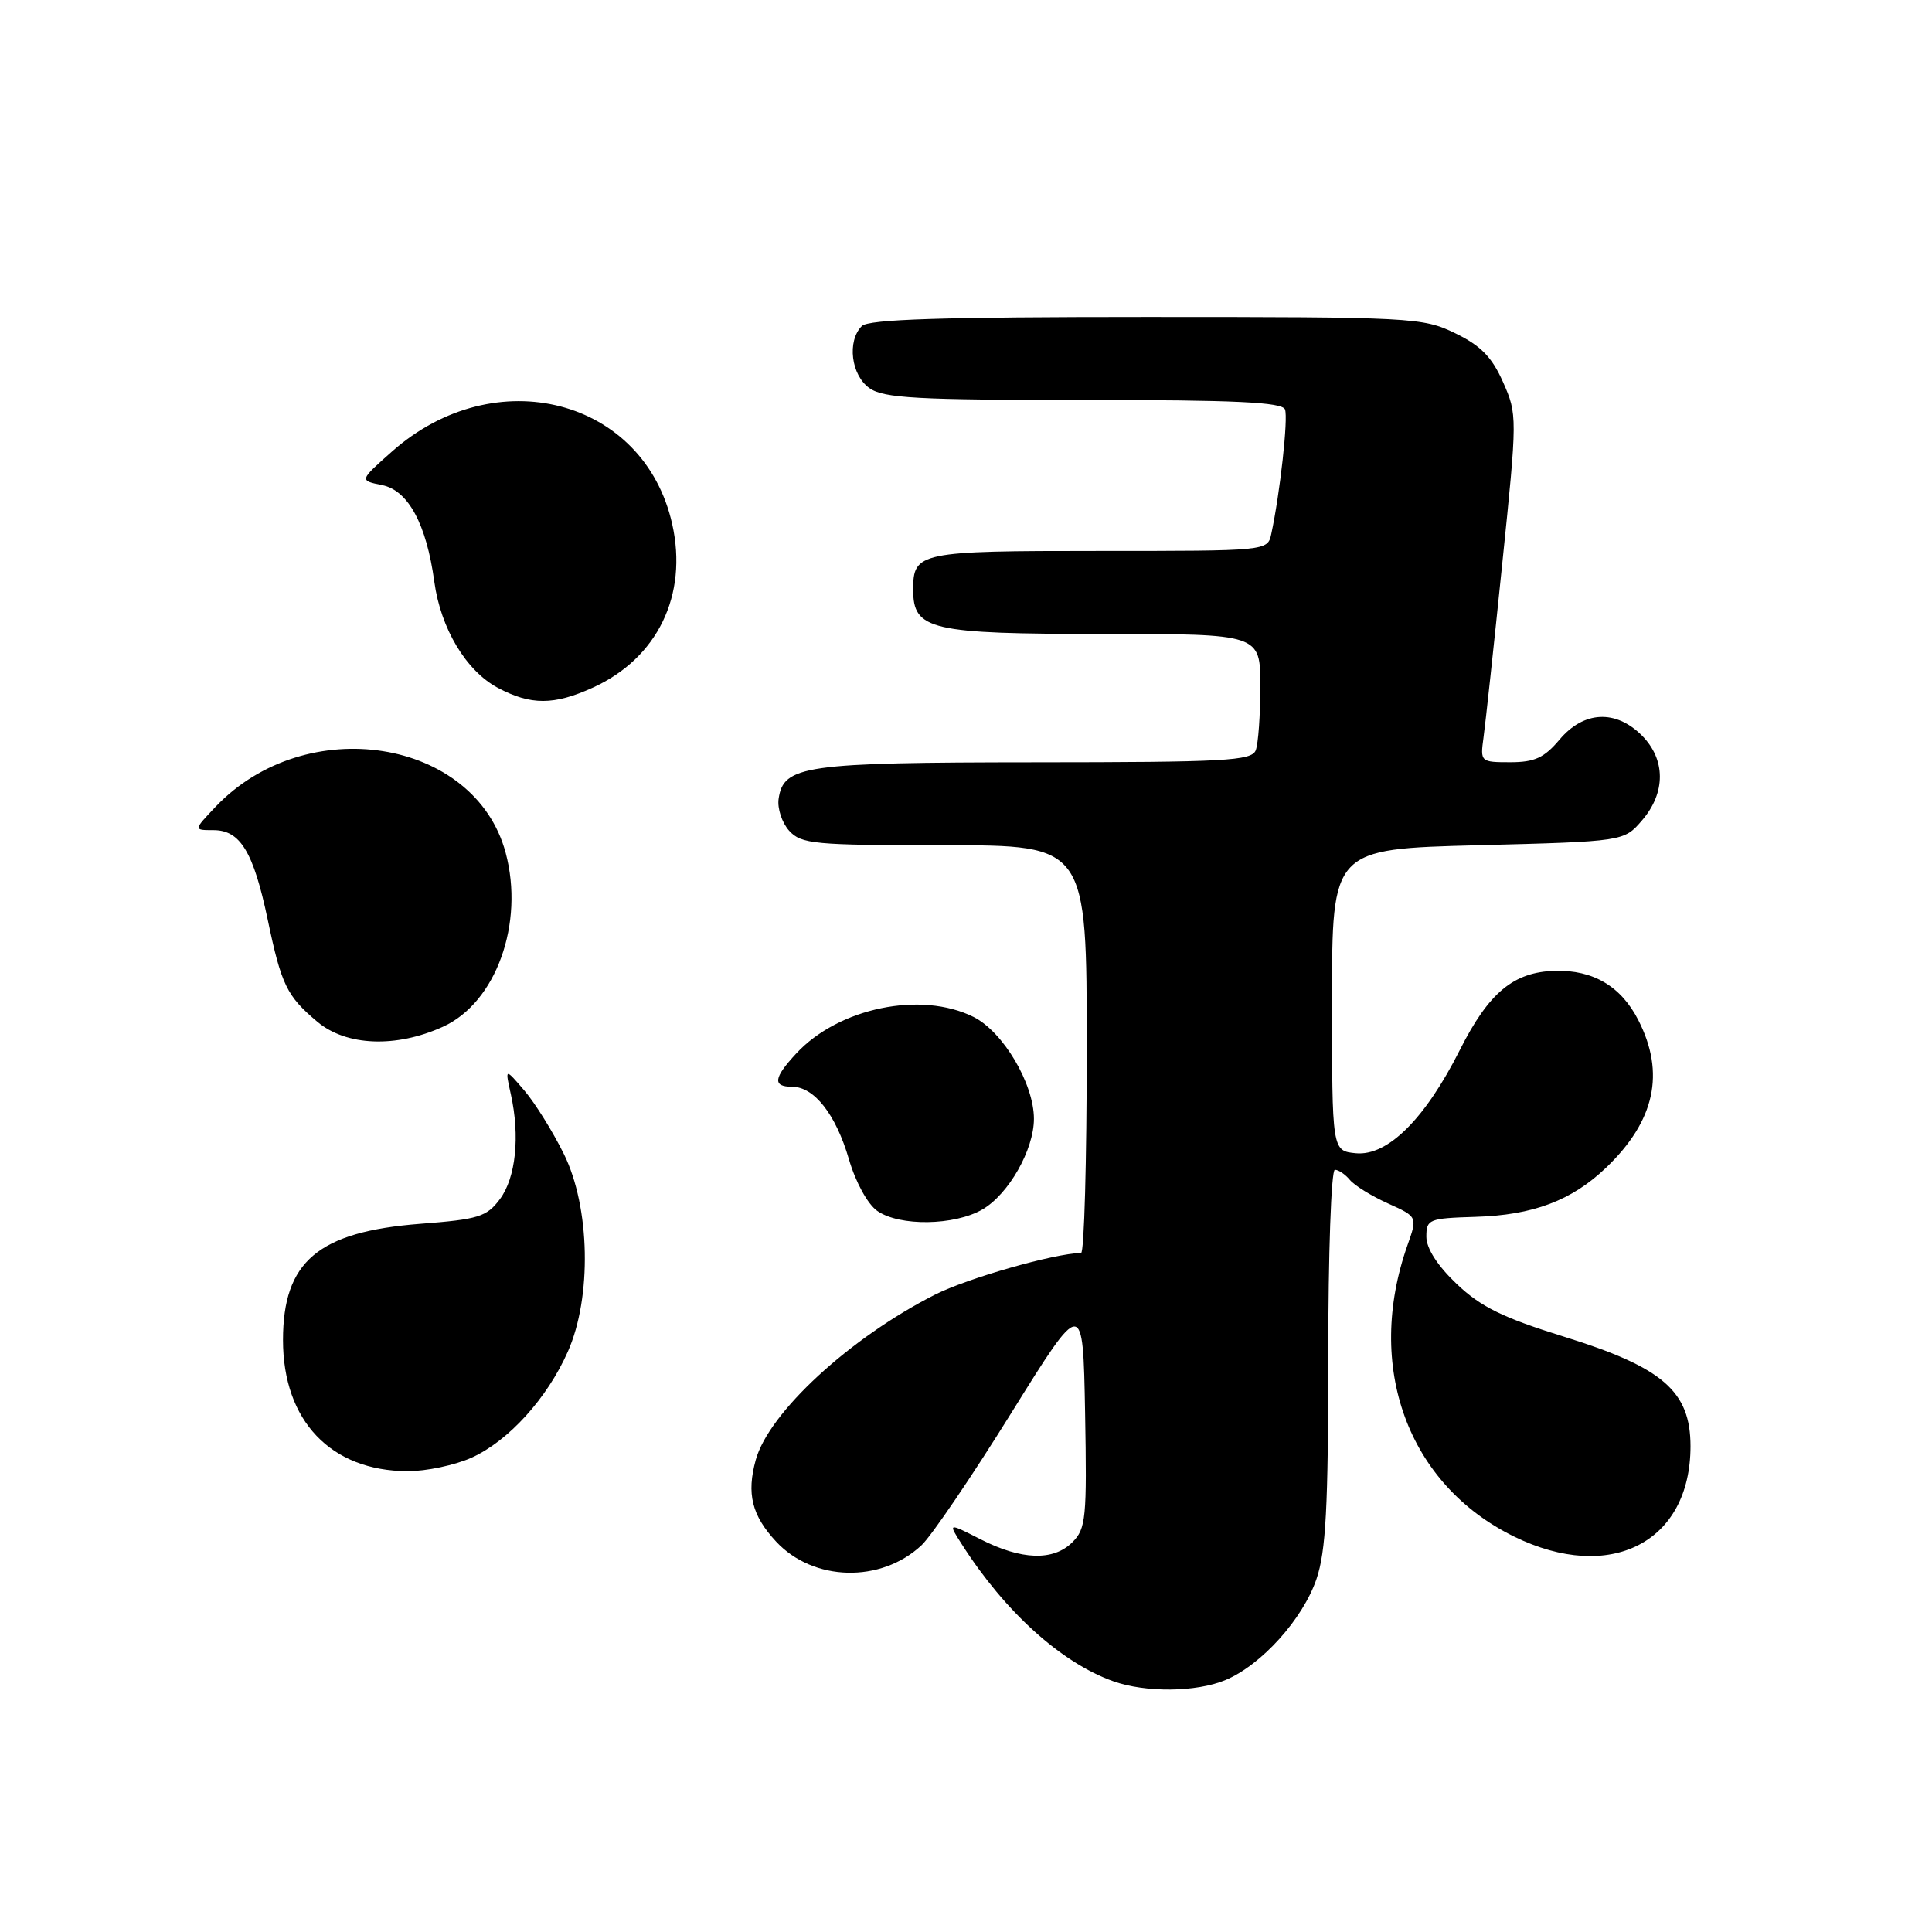 <?xml version="1.0" encoding="UTF-8" standalone="no"?>
<!DOCTYPE svg PUBLIC "-//W3C//DTD SVG 1.1//EN" "http://www.w3.org/Graphics/SVG/1.1/DTD/svg11.dtd" >
<svg xmlns="http://www.w3.org/2000/svg" xmlns:xlink="http://www.w3.org/1999/xlink" version="1.1" viewBox="0 0 256 256">
 <g >
 <path fill="currentColor"
d=" M 162.37 222.62 C 167.14 220.63 172.63 214.54 174.44 209.23 C 175.69 205.56 176.00 199.72 176.00 179.82 C 176.00 166.17 176.39 155.00 176.88 155.00 C 177.36 155.00 178.26 155.61 178.87 156.35 C 179.49 157.09 181.75 158.49 183.91 159.46 C 187.83 161.23 187.83 161.23 186.50 164.99 C 180.82 181.09 186.54 196.71 200.64 203.61 C 213.36 209.83 223.99 204.39 224.00 191.65 C 224.00 184.36 220.35 181.19 207.27 177.13 C 199.13 174.60 196.21 173.17 193.02 170.13 C 190.47 167.71 189.00 165.42 189.00 163.87 C 189.00 161.56 189.33 161.43 195.47 161.24 C 203.13 161.02 208.27 159.08 212.84 154.70 C 219.29 148.51 220.67 142.19 217.09 135.18 C 214.81 130.70 211.10 128.50 206.05 128.64 C 200.56 128.78 197.27 131.52 193.44 139.12 C 188.83 148.28 183.86 153.21 179.66 152.81 C 176.50 152.50 176.50 152.50 176.50 132.50 C 176.50 112.50 176.50 112.50 195.84 112.00 C 215.18 111.50 215.18 111.50 217.59 108.69 C 220.74 105.03 220.72 100.63 217.55 97.45 C 214.08 93.99 209.85 94.20 206.65 98.00 C 204.62 100.41 203.35 101.00 200.13 101.00 C 196.19 101.00 196.13 100.95 196.57 97.75 C 196.82 95.96 197.94 85.61 199.05 74.74 C 201.06 55.21 201.06 54.92 199.16 50.63 C 197.69 47.31 196.21 45.80 192.81 44.15 C 188.52 42.07 187.16 42.00 151.88 42.00 C 124.84 42.00 115.09 42.31 114.20 43.20 C 112.21 45.19 112.77 49.73 115.22 51.44 C 117.10 52.76 121.55 53.00 143.62 53.00 C 163.71 53.00 169.90 53.29 170.27 54.26 C 170.71 55.41 169.61 65.38 168.45 70.75 C 167.96 73.00 167.96 73.00 145.68 73.00 C 121.74 73.00 121.00 73.15 121.00 78.14 C 121.00 83.48 123.24 84.00 146.22 84.00 C 167.00 84.00 167.00 84.00 167.00 90.92 C 167.00 94.72 166.73 98.55 166.39 99.42 C 165.86 100.81 162.33 101.00 137.14 101.01 C 106.54 101.03 103.81 101.42 103.17 105.86 C 102.99 107.13 103.62 109.03 104.57 110.08 C 106.17 111.84 107.85 112.00 125.15 112.00 C 144.00 112.00 144.00 112.00 144.00 139.00 C 144.00 153.85 143.66 166.01 143.25 166.02 C 139.64 166.10 128.19 169.37 123.87 171.56 C 112.62 177.26 101.88 187.16 100.14 193.45 C 98.91 197.92 99.62 200.80 102.83 204.26 C 107.76 209.57 116.72 209.80 122.11 204.75 C 123.43 203.51 128.78 195.63 134.00 187.23 C 143.50 171.96 143.50 171.96 143.78 187.17 C 144.03 201.16 143.90 202.55 142.10 204.35 C 139.57 206.87 135.35 206.73 129.90 203.95 C 125.61 201.76 125.61 201.76 127.45 204.63 C 133.15 213.57 140.62 220.32 147.50 222.77 C 151.78 224.30 158.52 224.23 162.37 222.62 Z  M 62.51 193.14 C 67.39 190.92 72.50 185.29 75.24 179.10 C 78.44 171.89 78.20 159.96 74.72 152.92 C 73.25 149.94 70.89 146.15 69.48 144.50 C 66.91 141.50 66.91 141.50 67.69 145.00 C 68.92 150.55 68.35 156.06 66.24 158.89 C 64.49 161.23 63.42 161.57 55.70 162.16 C 42.16 163.21 37.50 167.15 37.50 177.57 C 37.50 188.25 43.82 194.90 54.00 194.94 C 56.48 194.95 60.30 194.14 62.51 193.14 Z  M 130.19 160.25 C 133.66 158.22 137.00 152.34 137.00 148.25 C 137.00 143.60 132.92 136.71 129.00 134.75 C 122.05 131.28 111.12 133.53 105.50 139.60 C 102.49 142.84 102.35 144.00 104.96 144.00 C 107.89 144.00 110.76 147.67 112.49 153.62 C 113.38 156.66 114.97 159.56 116.24 160.45 C 119.19 162.52 126.48 162.41 130.19 160.25 Z  M 58.69 136.05 C 65.73 132.86 69.51 122.35 67.00 112.99 C 62.92 97.83 40.55 94.29 28.56 106.91 C 25.63 110.00 25.63 110.00 28.29 110.00 C 31.84 110.00 33.58 112.87 35.47 121.84 C 37.29 130.53 38.00 131.98 42.05 135.39 C 45.88 138.61 52.47 138.88 58.69 136.05 Z  M 78.54 91.12 C 87.12 87.23 91.18 78.86 89.07 69.44 C 85.35 52.80 65.61 47.70 51.93 59.84 C 47.61 63.67 47.61 63.67 50.63 64.28 C 54.09 64.97 56.51 69.45 57.55 77.09 C 58.40 83.29 61.76 88.90 65.98 91.15 C 70.34 93.46 73.39 93.46 78.54 91.12 Z "/>
</g>
</svg>
